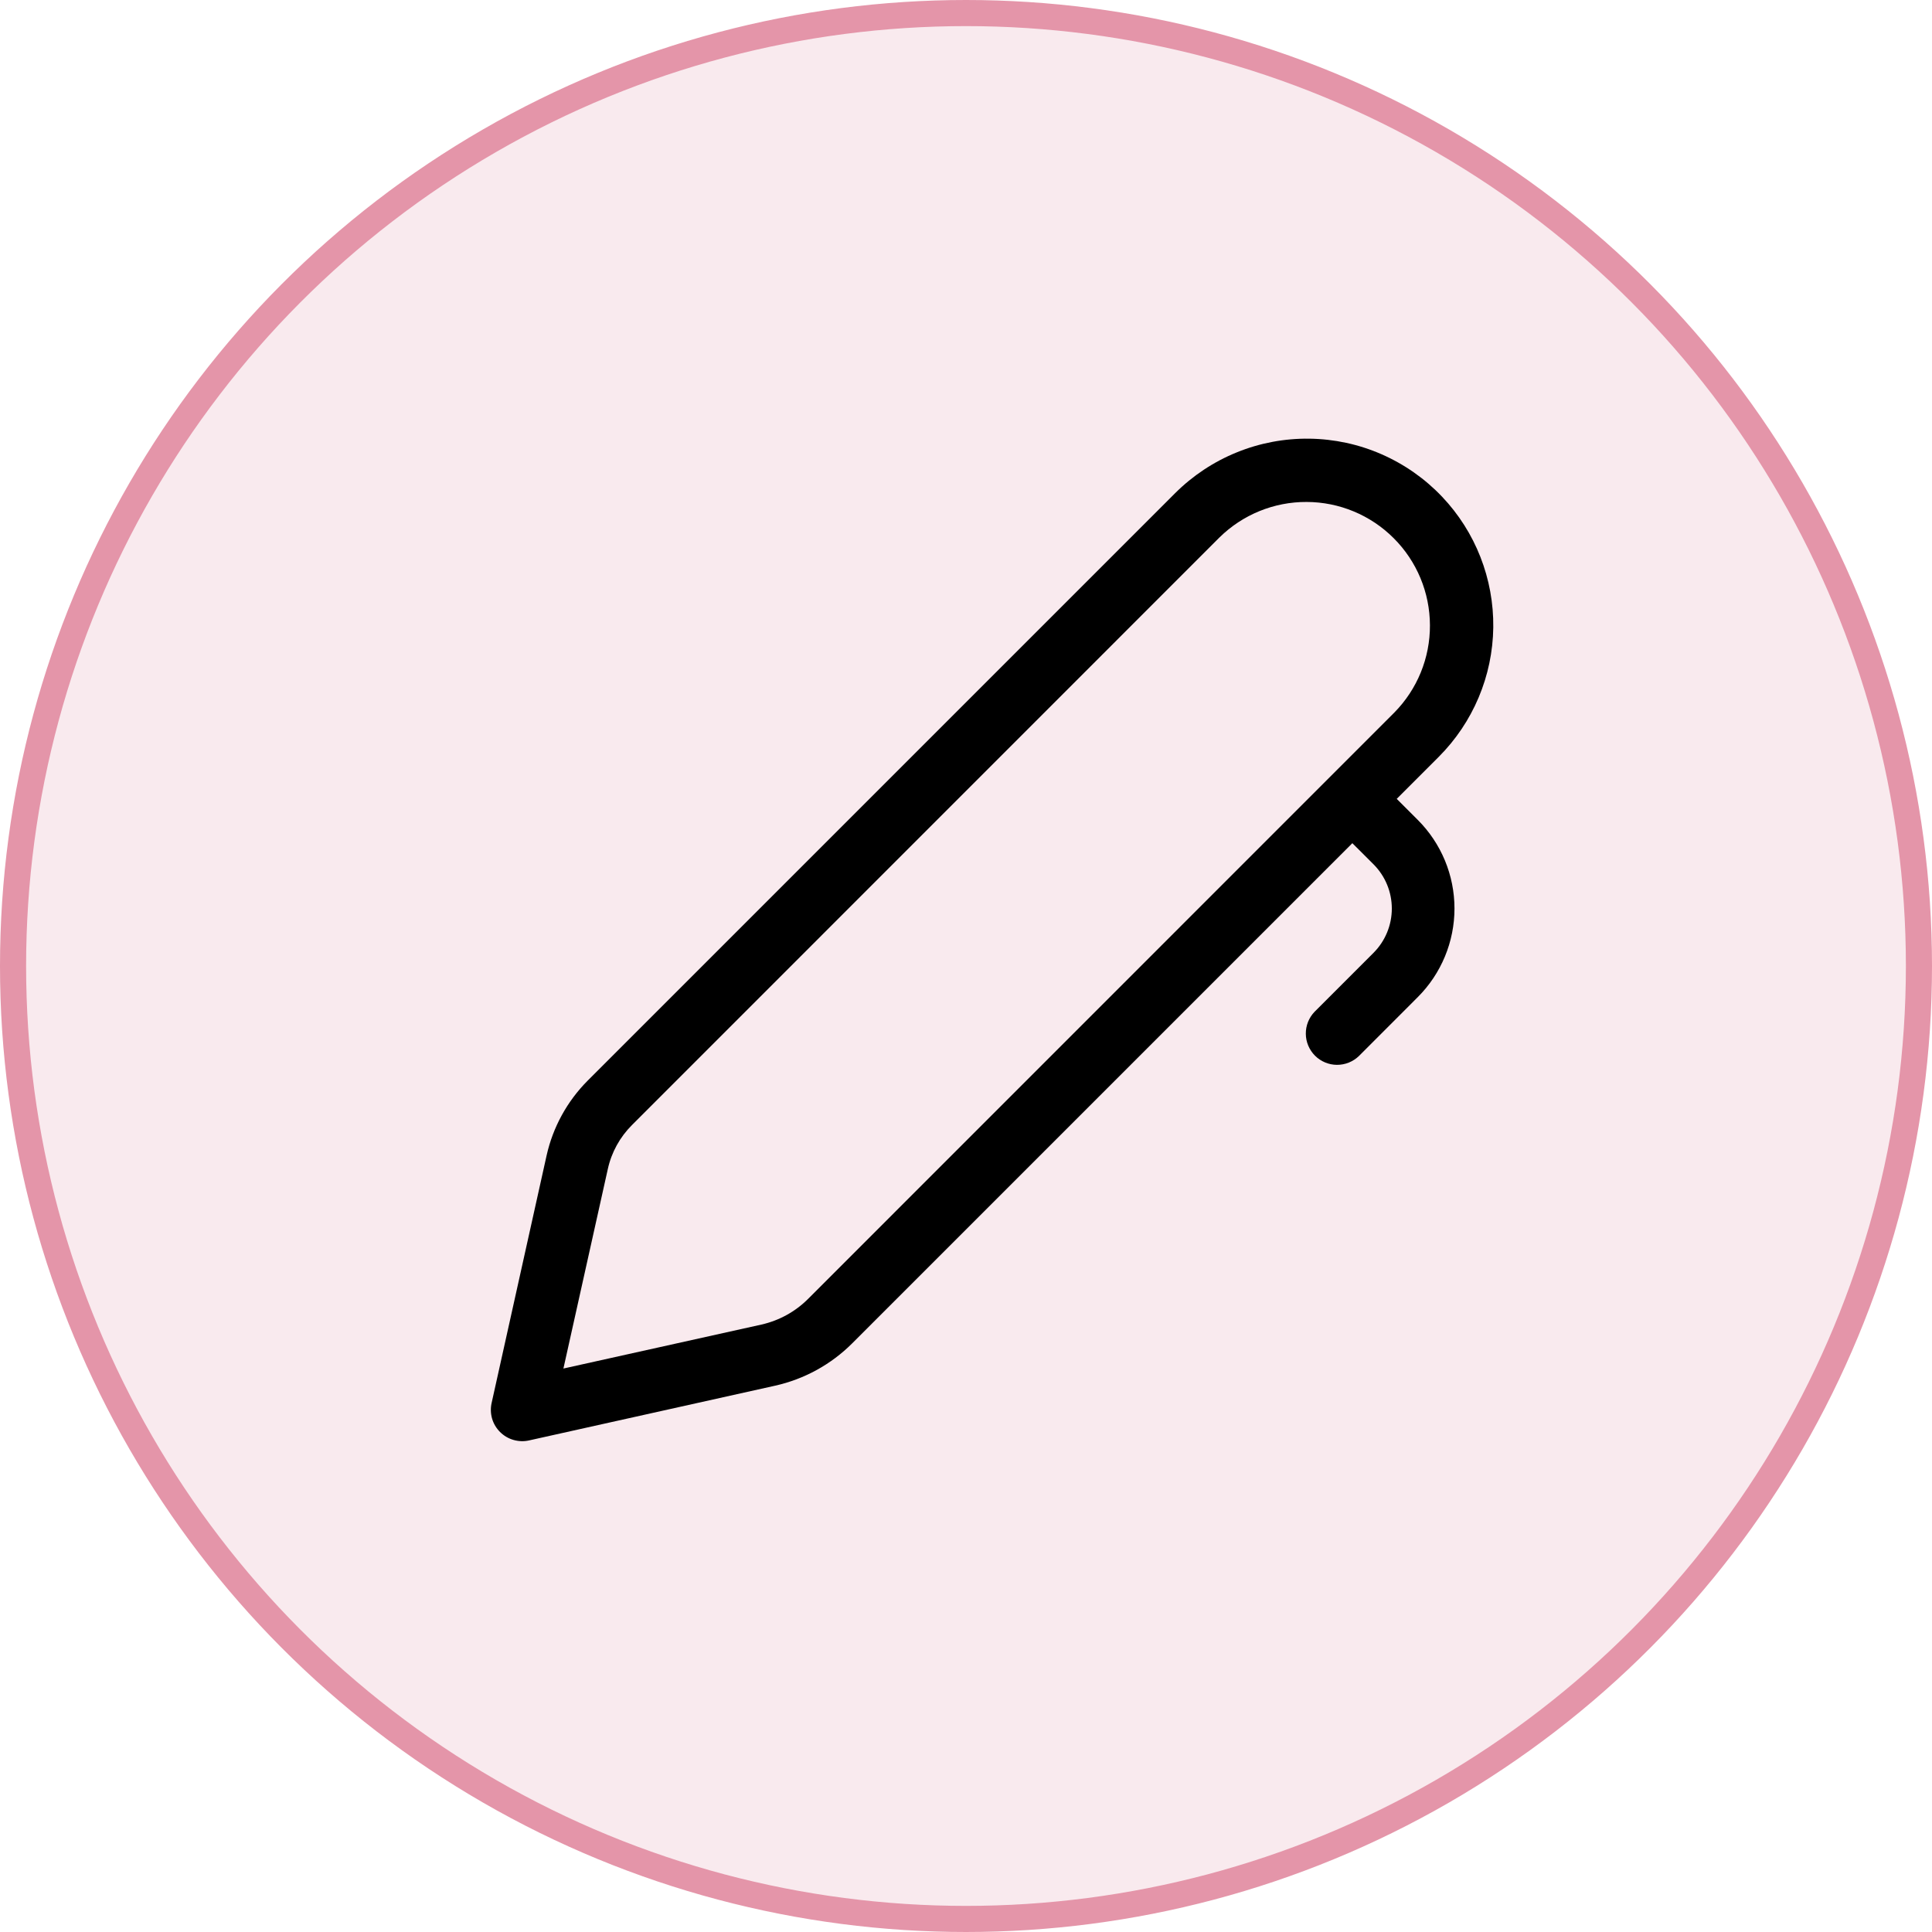 <svg width="37" height="37" viewBox="0 0 37 37" fill="none" xmlns="http://www.w3.org/2000/svg">
<circle cx="18.5" cy="18.5" r="18.25" fill="#F1CAD4" fill-opacity="0.4" stroke="#E495A9" stroke-width="0.5"/>
<path d="M27.616 9.511C27.288 9.166 26.894 8.89 26.457 8.699C26.021 8.508 25.55 8.407 25.074 8.401C24.598 8.395 24.125 8.484 23.684 8.664C23.242 8.843 22.841 9.11 22.504 9.446L11.254 20.696C10.862 21.09 10.589 21.587 10.468 22.129L9.415 26.869C9.393 26.968 9.396 27.07 9.424 27.168C9.452 27.265 9.505 27.353 9.576 27.424C9.648 27.496 9.736 27.548 9.833 27.576C9.93 27.604 10.033 27.608 10.131 27.586L14.842 26.538C15.403 26.413 15.917 26.131 16.323 25.724L25.899 16.148L26.304 16.552C26.529 16.777 26.655 17.082 26.655 17.4C26.655 17.718 26.529 18.023 26.304 18.248L25.176 19.376C25.067 19.49 25.006 19.641 25.008 19.799C25.009 19.956 25.073 20.106 25.184 20.218C25.296 20.329 25.446 20.392 25.603 20.393C25.761 20.394 25.912 20.333 26.025 20.224L27.152 19.096C27.602 18.646 27.855 18.035 27.855 17.399C27.855 16.762 27.602 16.152 27.152 15.702L26.749 15.299L27.553 14.495C28.211 13.836 28.586 12.947 28.598 12.016C28.609 11.085 28.258 10.186 27.616 9.511ZM23.352 10.295C23.797 9.856 24.398 9.61 25.024 9.613C25.649 9.615 26.249 9.864 26.691 10.307C27.134 10.749 27.383 11.348 27.385 11.974C27.388 12.6 27.142 13.201 26.703 13.646L15.475 24.876C15.23 25.121 14.92 25.291 14.582 25.367L10.79 26.209L11.64 22.39C11.71 22.069 11.872 21.776 12.104 21.545L23.352 10.295Z" fill="black"/>
</svg>
